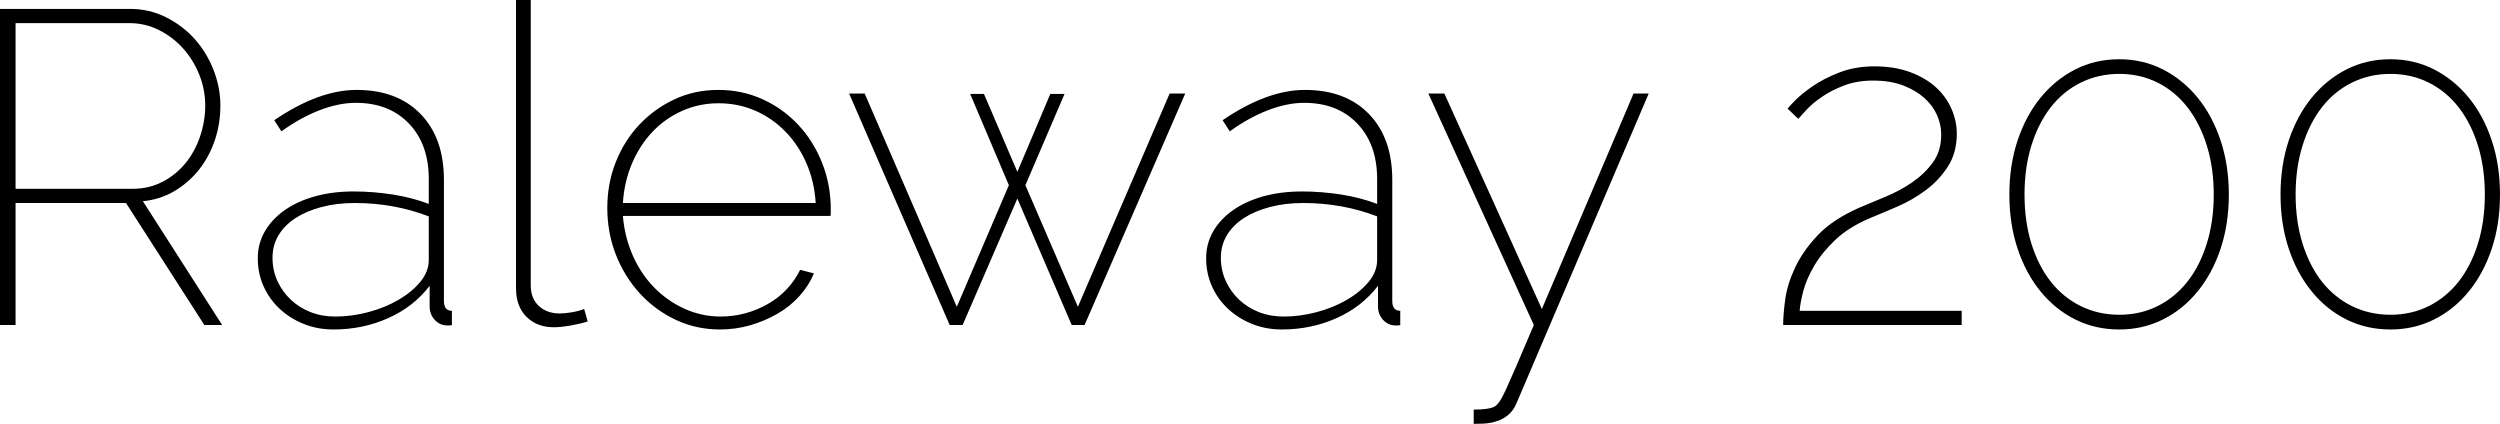 <svg xmlns="http://www.w3.org/2000/svg" viewBox="6.912 47.44 404.28 68.544"><path d="M9.43 100L6.91 100L6.91 48.88L27.94 48.88Q31.10 48.88 33.80 50.25Q36.50 51.62 38.45 53.81Q40.39 56.01 41.47 58.82Q42.55 61.62 42.55 64.50L42.55 64.50Q42.55 67.46 41.65 70.12Q40.75 72.78 39.10 74.87Q37.44 76.96 35.14 78.33Q32.83 79.70 30.02 79.98L30.02 79.98L42.84 100L39.96 100L27.29 80.27L9.43 80.27L9.43 100ZM9.43 51.18L9.43 77.97L28.37 77.97Q31.03 77.97 33.23 76.82Q35.42 75.66 36.94 73.79Q38.45 71.92 39.28 69.47Q40.10 67.02 40.10 64.50L40.10 64.50Q40.10 61.91 39.13 59.50Q38.16 57.09 36.50 55.25Q34.85 53.42 32.62 52.30Q30.38 51.18 27.86 51.18L27.86 51.18L9.43 51.18ZM60.84 100.72L60.84 100.72Q58.25 100.72 56.02 99.82Q53.78 98.92 52.13 97.37Q50.47 95.82 49.54 93.74Q48.60 91.65 48.60 89.20L48.60 89.20Q48.60 86.82 49.75 84.84Q50.90 82.86 52.96 81.42Q55.01 79.98 57.85 79.19Q60.70 78.40 64.08 78.40L64.08 78.40Q67.25 78.40 70.45 78.90Q73.66 79.41 76.25 80.42L76.25 80.42L76.25 76.38Q76.25 70.77 73.04 67.42Q69.84 64.07 64.44 64.07L64.44 64.07Q61.70 64.07 58.61 65.26Q55.51 66.45 52.42 68.68L52.42 68.68L51.26 66.88Q58.46 61.98 64.58 61.98L64.58 61.98Q71.14 61.98 74.92 65.87Q78.70 69.76 78.70 76.53L78.70 76.53L78.70 96.11Q78.70 97.70 79.99 97.70L79.99 97.70L79.99 100Q79.78 100.07 79.60 100.07Q79.42 100.07 79.27 100.07L79.27 100.07Q78.05 100.07 77.22 99.17Q76.39 98.27 76.39 96.98L76.39 96.98L76.39 93.66Q73.80 97.05 69.70 98.88Q65.59 100.72 60.84 100.72ZM61.13 98.63L61.13 98.63Q63.79 98.63 66.49 97.91Q69.19 97.19 71.35 95.93Q73.51 94.67 74.88 93.02Q76.25 91.36 76.25 89.49L76.25 89.49L76.25 82.43Q70.63 80.27 64.30 80.27L64.30 80.27Q61.34 80.27 58.90 80.92Q56.45 81.57 54.68 82.72Q52.92 83.87 51.95 85.49Q50.98 87.11 50.98 89.13L50.98 89.13Q50.98 91.14 51.77 92.87Q52.56 94.60 53.93 95.90Q55.30 97.19 57.13 97.91Q58.97 98.63 61.13 98.63ZM90.36 94.10L90.36 47.44L92.74 47.44L92.74 93.59Q92.74 95.68 94.03 96.90Q95.33 98.13 97.42 98.13L97.42 98.13Q98.21 98.13 99.32 97.95Q100.44 97.77 101.38 97.41L101.38 97.41L101.95 99.42Q100.87 99.78 99.25 100.07Q97.63 100.36 96.48 100.36L96.48 100.36Q93.74 100.36 92.05 98.67Q90.36 96.98 90.36 94.10L90.36 94.10ZM123.34 100.72L123.34 100.72Q119.52 100.72 116.21 99.17Q112.90 97.62 110.41 94.92Q107.93 92.22 106.52 88.66Q105.12 85.10 105.12 81.06L105.12 81.06Q105.12 77.10 106.49 73.65Q107.86 70.19 110.30 67.60Q112.75 65.01 115.99 63.50Q119.23 61.98 123.05 61.98L123.05 61.98Q126.94 61.98 130.25 63.50Q133.56 65.01 136.01 67.64Q138.46 70.26 139.86 73.79Q141.26 77.32 141.26 81.28L141.26 81.28Q141.26 81.42 141.26 81.86Q141.26 82.29 141.19 82.36L141.19 82.36L107.64 82.36Q107.93 85.82 109.26 88.80Q110.59 91.79 112.72 93.95Q114.84 96.11 117.61 97.37Q120.38 98.63 123.48 98.63L123.48 98.63Q125.50 98.63 127.48 98.09Q129.46 97.55 131.18 96.54Q132.91 95.54 134.21 94.13Q135.50 92.73 136.30 91.07L136.30 91.07L138.53 91.65Q137.74 93.59 136.22 95.28Q134.71 96.98 132.66 98.16Q130.61 99.35 128.23 100.04Q125.86 100.72 123.34 100.72ZM107.64 80.27L138.82 80.27Q138.60 76.74 137.30 73.79Q136.01 70.84 133.88 68.68Q131.76 66.52 129.02 65.33Q126.29 64.14 123.12 64.14L123.12 64.14Q119.95 64.14 117.22 65.37Q114.48 66.59 112.43 68.75Q110.38 70.91 109.12 73.86Q107.86 76.82 107.64 80.27L107.64 80.27ZM181.22 97.05L196.06 62.56L198.58 62.56L182.30 100L180.22 100L171.43 79.55L162.58 100L160.49 100L144.22 62.56L146.74 62.56L161.64 97.05L170.06 77.39L163.80 62.63L166.03 62.63L171.43 75.23L176.76 62.63L179.06 62.63L172.73 77.39L181.22 97.05ZM214.20 100.72L214.20 100.72Q211.61 100.72 209.38 99.82Q207.14 98.92 205.49 97.37Q203.83 95.82 202.90 93.74Q201.96 91.65 201.96 89.20L201.96 89.20Q201.96 86.82 203.11 84.84Q204.26 82.86 206.32 81.42Q208.37 79.98 211.21 79.19Q214.06 78.40 217.44 78.40L217.44 78.40Q220.61 78.40 223.81 78.90Q227.02 79.41 229.61 80.42L229.61 80.42L229.61 76.38Q229.61 70.77 226.40 67.42Q223.20 64.07 217.80 64.07L217.80 64.07Q215.06 64.07 211.97 65.26Q208.87 66.45 205.78 68.68L205.78 68.68L204.62 66.88Q211.82 61.98 217.94 61.98L217.94 61.98Q224.50 61.98 228.28 65.87Q232.06 69.76 232.06 76.53L232.06 76.53L232.06 96.11Q232.06 97.70 233.35 97.70L233.35 97.70L233.35 100Q233.14 100.07 232.96 100.07Q232.78 100.07 232.63 100.07L232.63 100.07Q231.41 100.07 230.58 99.17Q229.75 98.27 229.75 96.98L229.75 96.98L229.75 93.66Q227.16 97.05 223.06 98.88Q218.95 100.72 214.20 100.72ZM214.49 98.63L214.49 98.63Q217.15 98.63 219.85 97.91Q222.55 97.19 224.71 95.93Q226.87 94.67 228.24 93.02Q229.61 91.36 229.61 89.49L229.61 89.49L229.61 82.43Q223.99 80.27 217.66 80.27L217.66 80.27Q214.70 80.27 212.26 80.92Q209.81 81.57 208.04 82.72Q206.28 83.87 205.31 85.49Q204.34 87.11 204.34 89.13L204.34 89.13Q204.34 91.14 205.13 92.87Q205.92 94.60 207.29 95.90Q208.66 97.19 210.49 97.91Q212.33 98.63 214.49 98.63ZM245.23 115.98L245.23 113.68Q247.68 113.68 248.62 113.18L248.62 113.18Q248.98 112.96 249.37 112.42Q249.77 111.88 250.42 110.48Q251.06 109.07 252.14 106.59Q253.22 104.10 254.95 100L254.95 100L237.89 62.56L240.48 62.56L256.25 97.41L271.08 62.56L273.53 62.56L252.14 112.67Q251.14 115.12 248.18 115.77L248.18 115.77Q247.46 115.91 246.74 115.95Q246.02 115.98 245.23 115.98L245.23 115.98ZM324.14 100L295.27 100Q295.27 98.34 295.60 95.90Q295.92 93.45 297.18 90.75Q298.44 88.05 300.85 85.49Q303.26 82.94 307.51 81.06L307.51 81.06Q309.53 80.20 311.87 79.23Q314.21 78.26 316.19 76.89Q318.17 75.52 319.50 73.68Q320.83 71.85 320.83 69.18L320.83 69.18Q320.83 67.60 320.15 66.05Q319.46 64.50 318.10 63.28Q316.73 62.06 314.68 61.26Q312.62 60.47 309.82 60.47L309.82 60.47Q307.22 60.47 305.14 61.26Q303.05 62.06 301.54 63.10Q300.02 64.14 299.05 65.19Q298.08 66.23 297.72 66.66L297.72 66.66L295.99 65.01Q296.06 64.86 297.11 63.78Q298.15 62.70 299.95 61.44Q301.75 60.18 304.31 59.18Q306.86 58.17 310.03 58.17L310.03 58.17Q313.27 58.17 315.79 59.10Q318.31 60.04 319.97 61.55Q321.62 63.06 322.49 65.04Q323.35 67.02 323.35 69.04L323.35 69.04Q323.35 72.14 321.91 74.37Q320.47 76.60 318.35 78.18Q316.22 79.77 313.81 80.81Q311.40 81.86 309.46 82.65L309.46 82.65Q306 84.09 303.80 86.14Q301.61 88.19 300.31 90.39Q299.02 92.58 298.51 94.56Q298.01 96.54 297.94 97.70L297.94 97.70L324.14 97.70L324.14 100ZM367.34 78.90L367.34 78.90Q367.34 83.66 366.01 87.65Q364.68 91.65 362.30 94.56Q359.93 97.48 356.69 99.10Q353.45 100.72 349.63 100.72L349.63 100.72Q345.74 100.72 342.50 99.10Q339.26 97.48 336.89 94.56Q334.51 91.65 333.18 87.65Q331.85 83.66 331.85 78.90L331.85 78.90Q331.85 74.15 333.18 70.16Q334.51 66.16 336.89 63.24Q339.26 60.33 342.50 58.67Q345.74 57.02 349.63 57.02L349.63 57.02Q353.45 57.02 356.69 58.67Q359.93 60.33 362.30 63.24Q364.68 66.16 366.01 70.16Q367.34 74.15 367.34 78.90ZM364.90 78.90L364.90 78.90Q364.90 74.58 363.78 70.98Q362.66 67.38 360.65 64.79Q358.63 62.20 355.82 60.80Q353.02 59.39 349.63 59.39L349.63 59.39Q346.25 59.39 343.40 60.80Q340.56 62.20 338.54 64.79Q336.53 67.38 335.41 70.98Q334.30 74.58 334.30 78.90L334.30 78.90Q334.30 83.22 335.41 86.82Q336.53 90.42 338.54 92.98Q340.56 95.54 343.40 96.94Q346.25 98.34 349.63 98.34L349.63 98.34Q353.02 98.34 355.82 96.94Q358.63 95.54 360.65 92.98Q362.66 90.42 363.78 86.82Q364.90 83.22 364.90 78.90ZM411.19 78.90L411.19 78.90Q411.19 83.66 409.86 87.65Q408.53 91.65 406.15 94.56Q403.78 97.48 400.54 99.10Q397.30 100.72 393.48 100.72L393.48 100.72Q389.59 100.72 386.35 99.10Q383.11 97.48 380.74 94.56Q378.36 91.65 377.03 87.65Q375.70 83.66 375.70 78.90L375.70 78.90Q375.70 74.15 377.03 70.16Q378.36 66.16 380.74 63.24Q383.11 60.33 386.35 58.67Q389.59 57.02 393.48 57.02L393.48 57.02Q397.30 57.02 400.54 58.67Q403.78 60.33 406.15 63.24Q408.53 66.16 409.86 70.16Q411.19 74.15 411.19 78.90ZM408.74 78.90L408.74 78.90Q408.74 74.58 407.63 70.98Q406.51 67.38 404.50 64.79Q402.48 62.20 399.67 60.80Q396.86 59.39 393.48 59.39L393.48 59.39Q390.10 59.39 387.25 60.80Q384.41 62.20 382.39 64.79Q380.38 67.38 379.26 70.98Q378.14 74.58 378.14 78.90L378.14 78.90Q378.14 83.22 379.26 86.82Q380.38 90.42 382.39 92.98Q384.41 95.54 387.25 96.94Q390.10 98.34 393.48 98.34L393.48 98.34Q396.86 98.34 399.67 96.94Q402.48 95.54 404.50 92.98Q406.51 90.42 407.63 86.82Q408.74 83.22 408.74 78.90Z"/></svg>